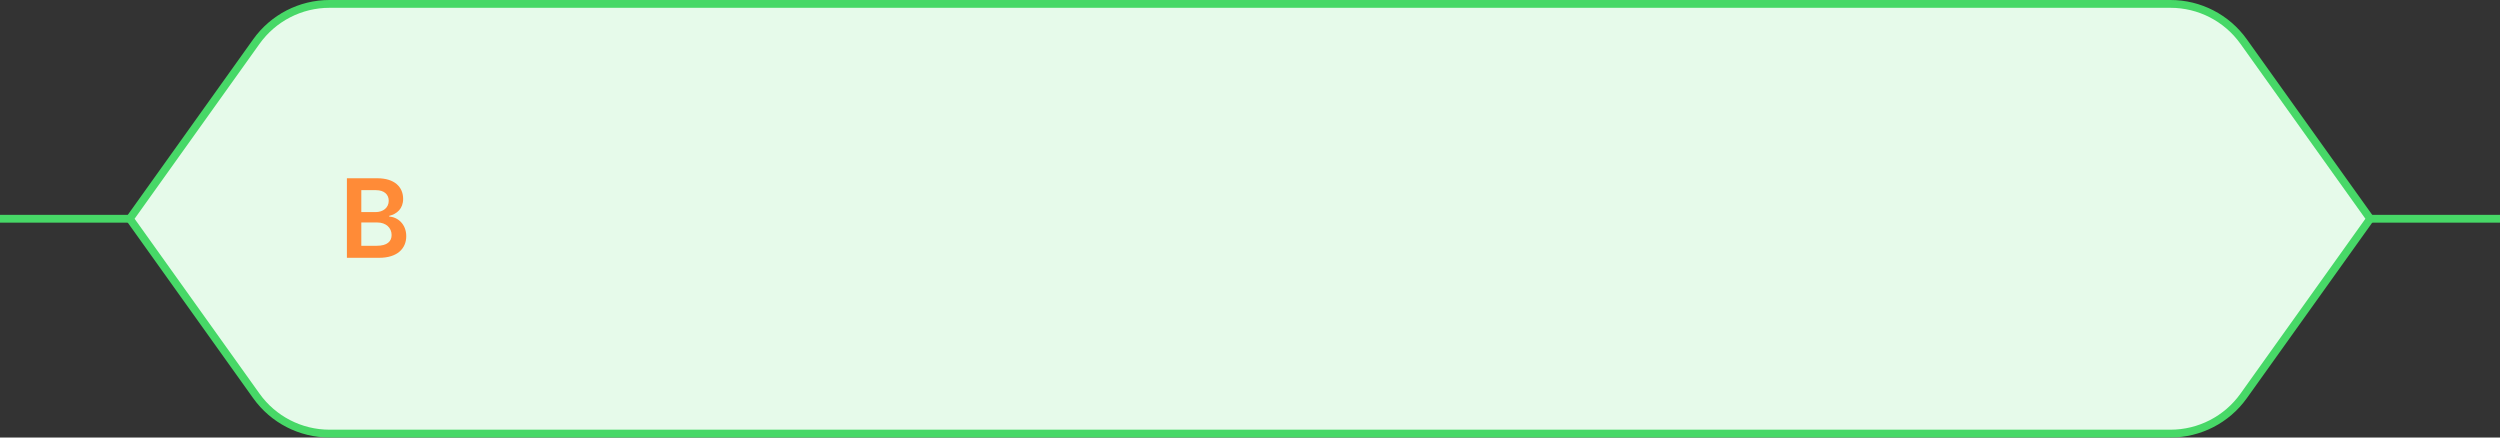<svg width="320" height="56" viewBox="0 0 320 56" fill="none" xmlns="http://www.w3.org/2000/svg">
    <rect x="0" y="0" width="320" height="56" fill="#333333" stroke="none"/>
    <path d="M303 28L320 28" stroke="#47D867"/>
    <path d="M0 28L17 28" stroke="#47D867"/>
    <path d="M32.818 5.316C34.976 2.294 38.462 0.5 42.175 0.5H277.825C281.539 0.5 285.024 2.294 287.183 5.316L303.386 28L287.183 50.684C285.024 53.706 281.539 55.5 277.825 55.5H42.175C38.462 55.5 34.976 53.706 32.818 50.684L16.614 28L32.818 5.316Z"
          fill="#E6FAEA" stroke="#47D867"/>
    <path d="M44.404 33H48.525C50.857 33 52 31.812 52 30.226C52 28.685 50.907 27.78 49.823 27.725V27.626C50.817 27.392 51.602 26.696 51.602 25.458C51.602 23.942 50.509 22.818 48.301 22.818H44.404V33ZM46.248 31.459V28.476H48.282C49.42 28.476 50.126 29.172 50.126 30.082C50.126 30.892 49.569 31.459 48.232 31.459H46.248ZM46.248 27.148V24.34H48.112C49.196 24.34 49.758 24.911 49.758 25.697C49.758 26.592 49.032 27.148 48.073 27.148H46.248Z"
          fill="#FF8B37"/>
</svg>
